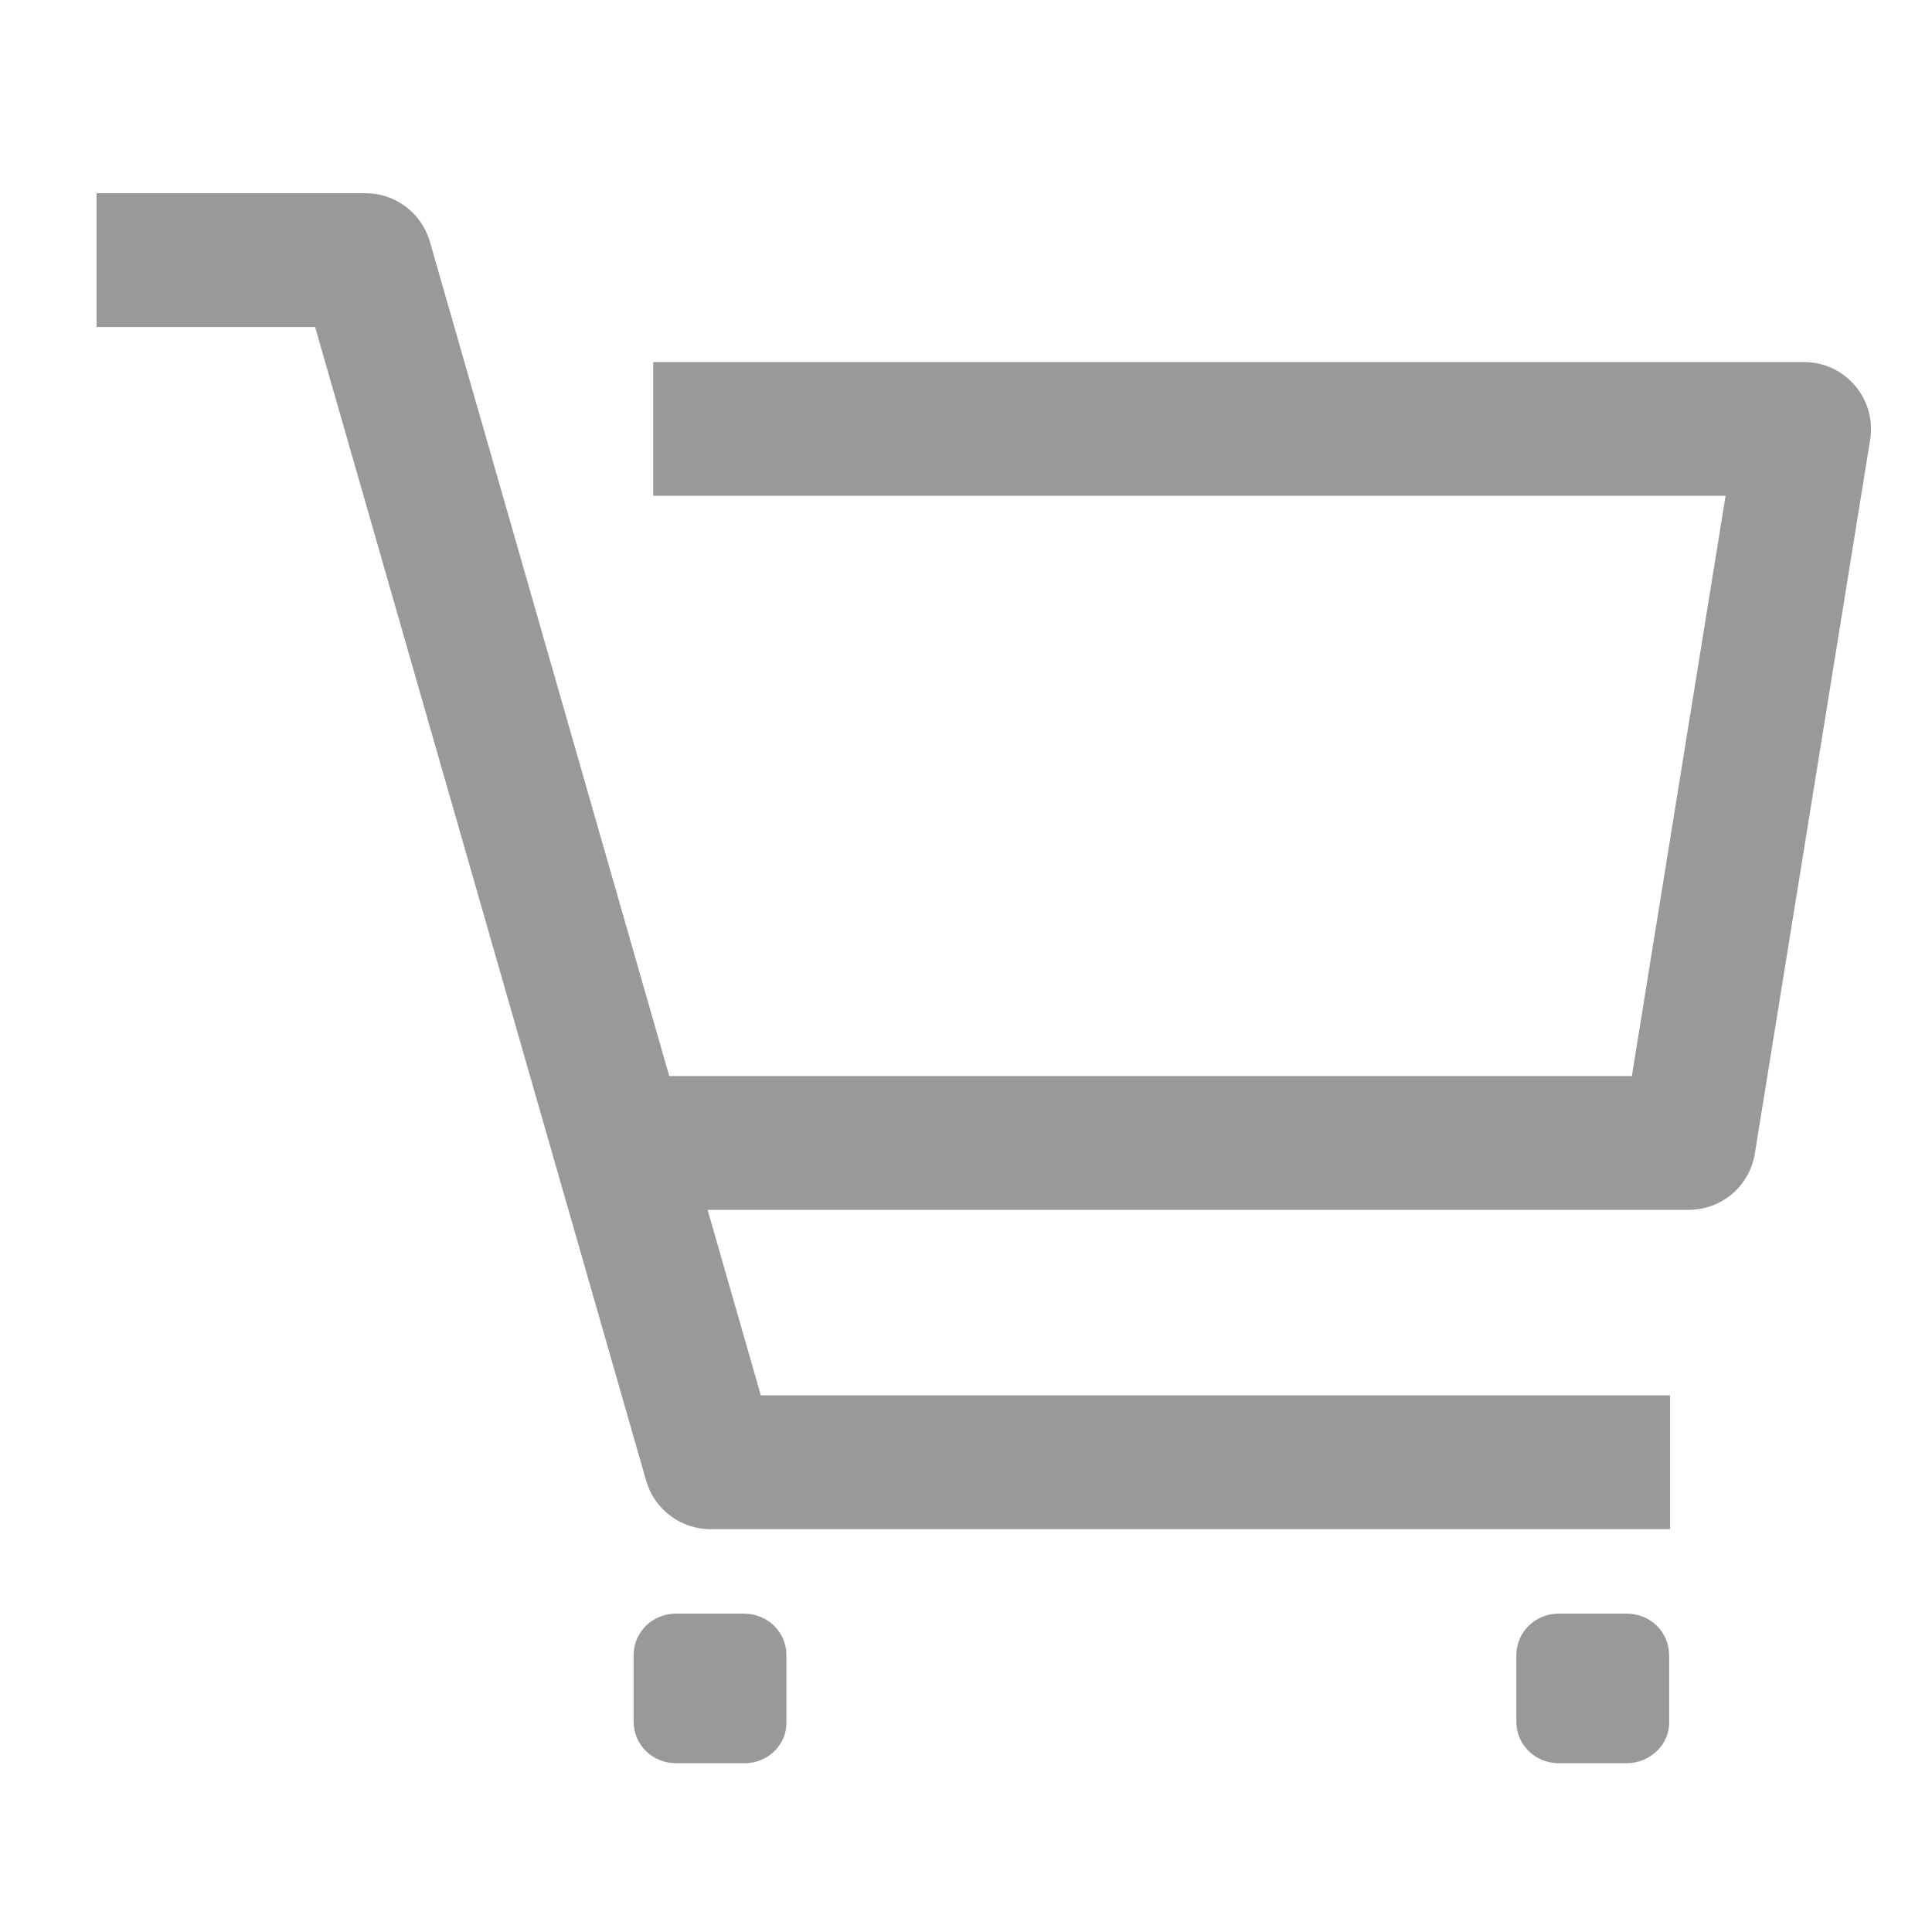 <svg width="20" height="20" viewBox="0 0 20 20" fill="none" xmlns="http://www.w3.org/2000/svg">
<path fill-rule="evenodd" clip-rule="evenodd" d="M3.784 2H1V3.385H3.262L6.689 15.328C6.774 15.625 7.046 15.83 7.355 15.83H17.288V14.445H7.876L7.325 12.524H17.483C17.823 12.524 18.112 12.277 18.166 11.942L19.36 4.551C19.392 4.351 19.335 4.146 19.203 3.992C19.072 3.837 18.879 3.748 18.676 3.748H6.762V5.133H17.863L16.893 11.139H6.928L4.45 2.501C4.364 2.205 4.093 2 3.784 2ZM7.708 18.253H7.001C6.754 18.253 6.559 18.063 6.559 17.82V17.137C6.559 16.894 6.754 16.704 7.001 16.704H7.699C7.947 16.704 8.141 16.894 8.141 17.137V17.82C8.15 18.054 7.955 18.253 7.708 18.253ZM16.139 18.253H16.837C17.085 18.253 17.288 18.054 17.279 17.82V17.137C17.279 16.894 17.085 16.704 16.837 16.704H16.139C15.892 16.704 15.697 16.894 15.697 17.137V17.82C15.697 18.063 15.892 18.253 16.139 18.253Z" fill="#555555" fill-opacity="0.6"/>
</svg>
